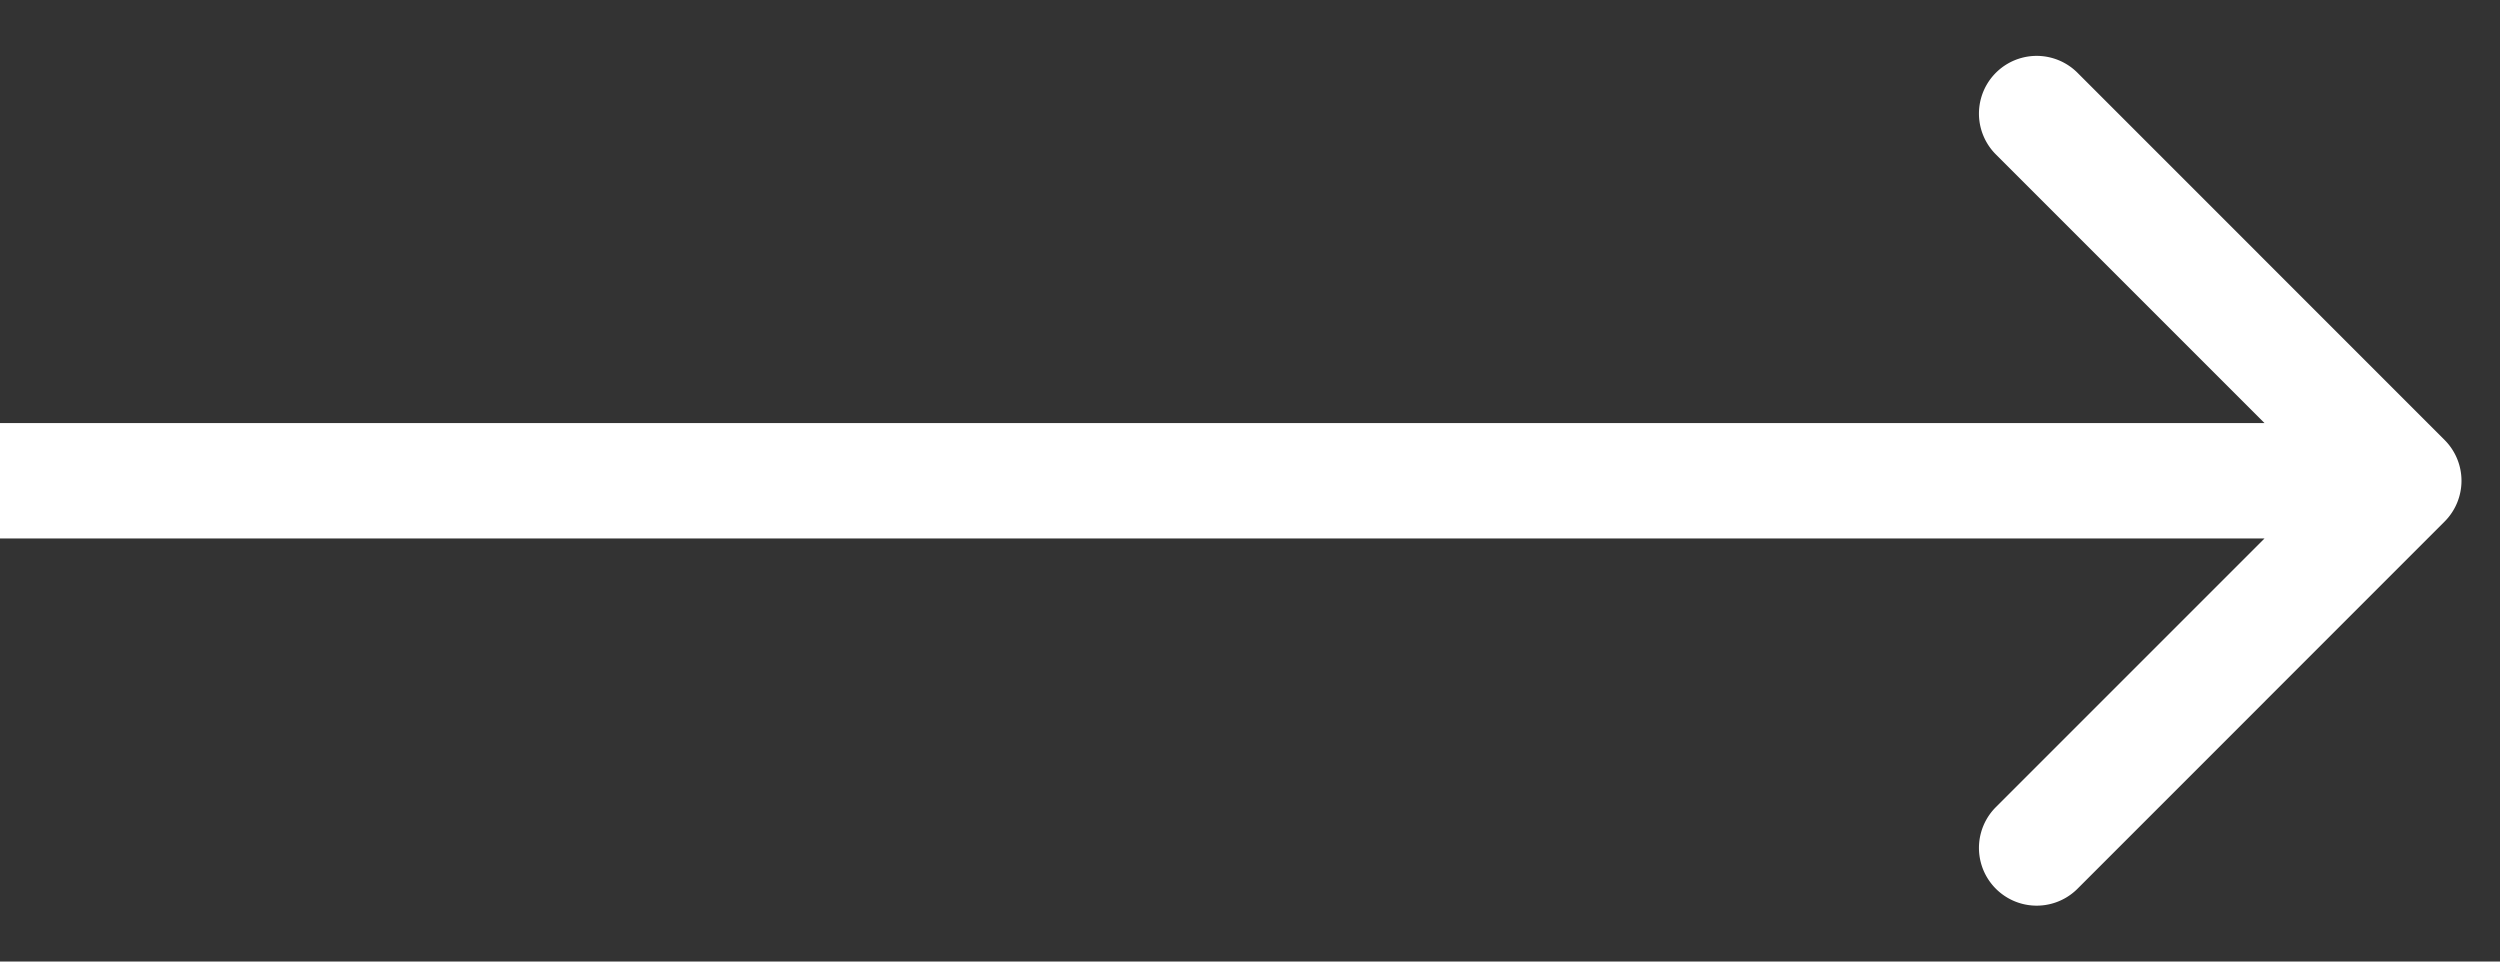 <svg xmlns="http://www.w3.org/2000/svg" width="26" height="10" fill="none"><rect width="100%" height="100%" fill="#333333" stroke="none"/><path fill="#fff" d="M25.424 5.424a.6.6 0 0 0 0-.848L21.606.757a.6.6 0 1 0-.849.849L24.151 5l-3.394 3.394a.6.6 0 1 0 .849.849l3.818-3.819ZM0 5.6h25V4.4H0v1.2Z"/></svg>